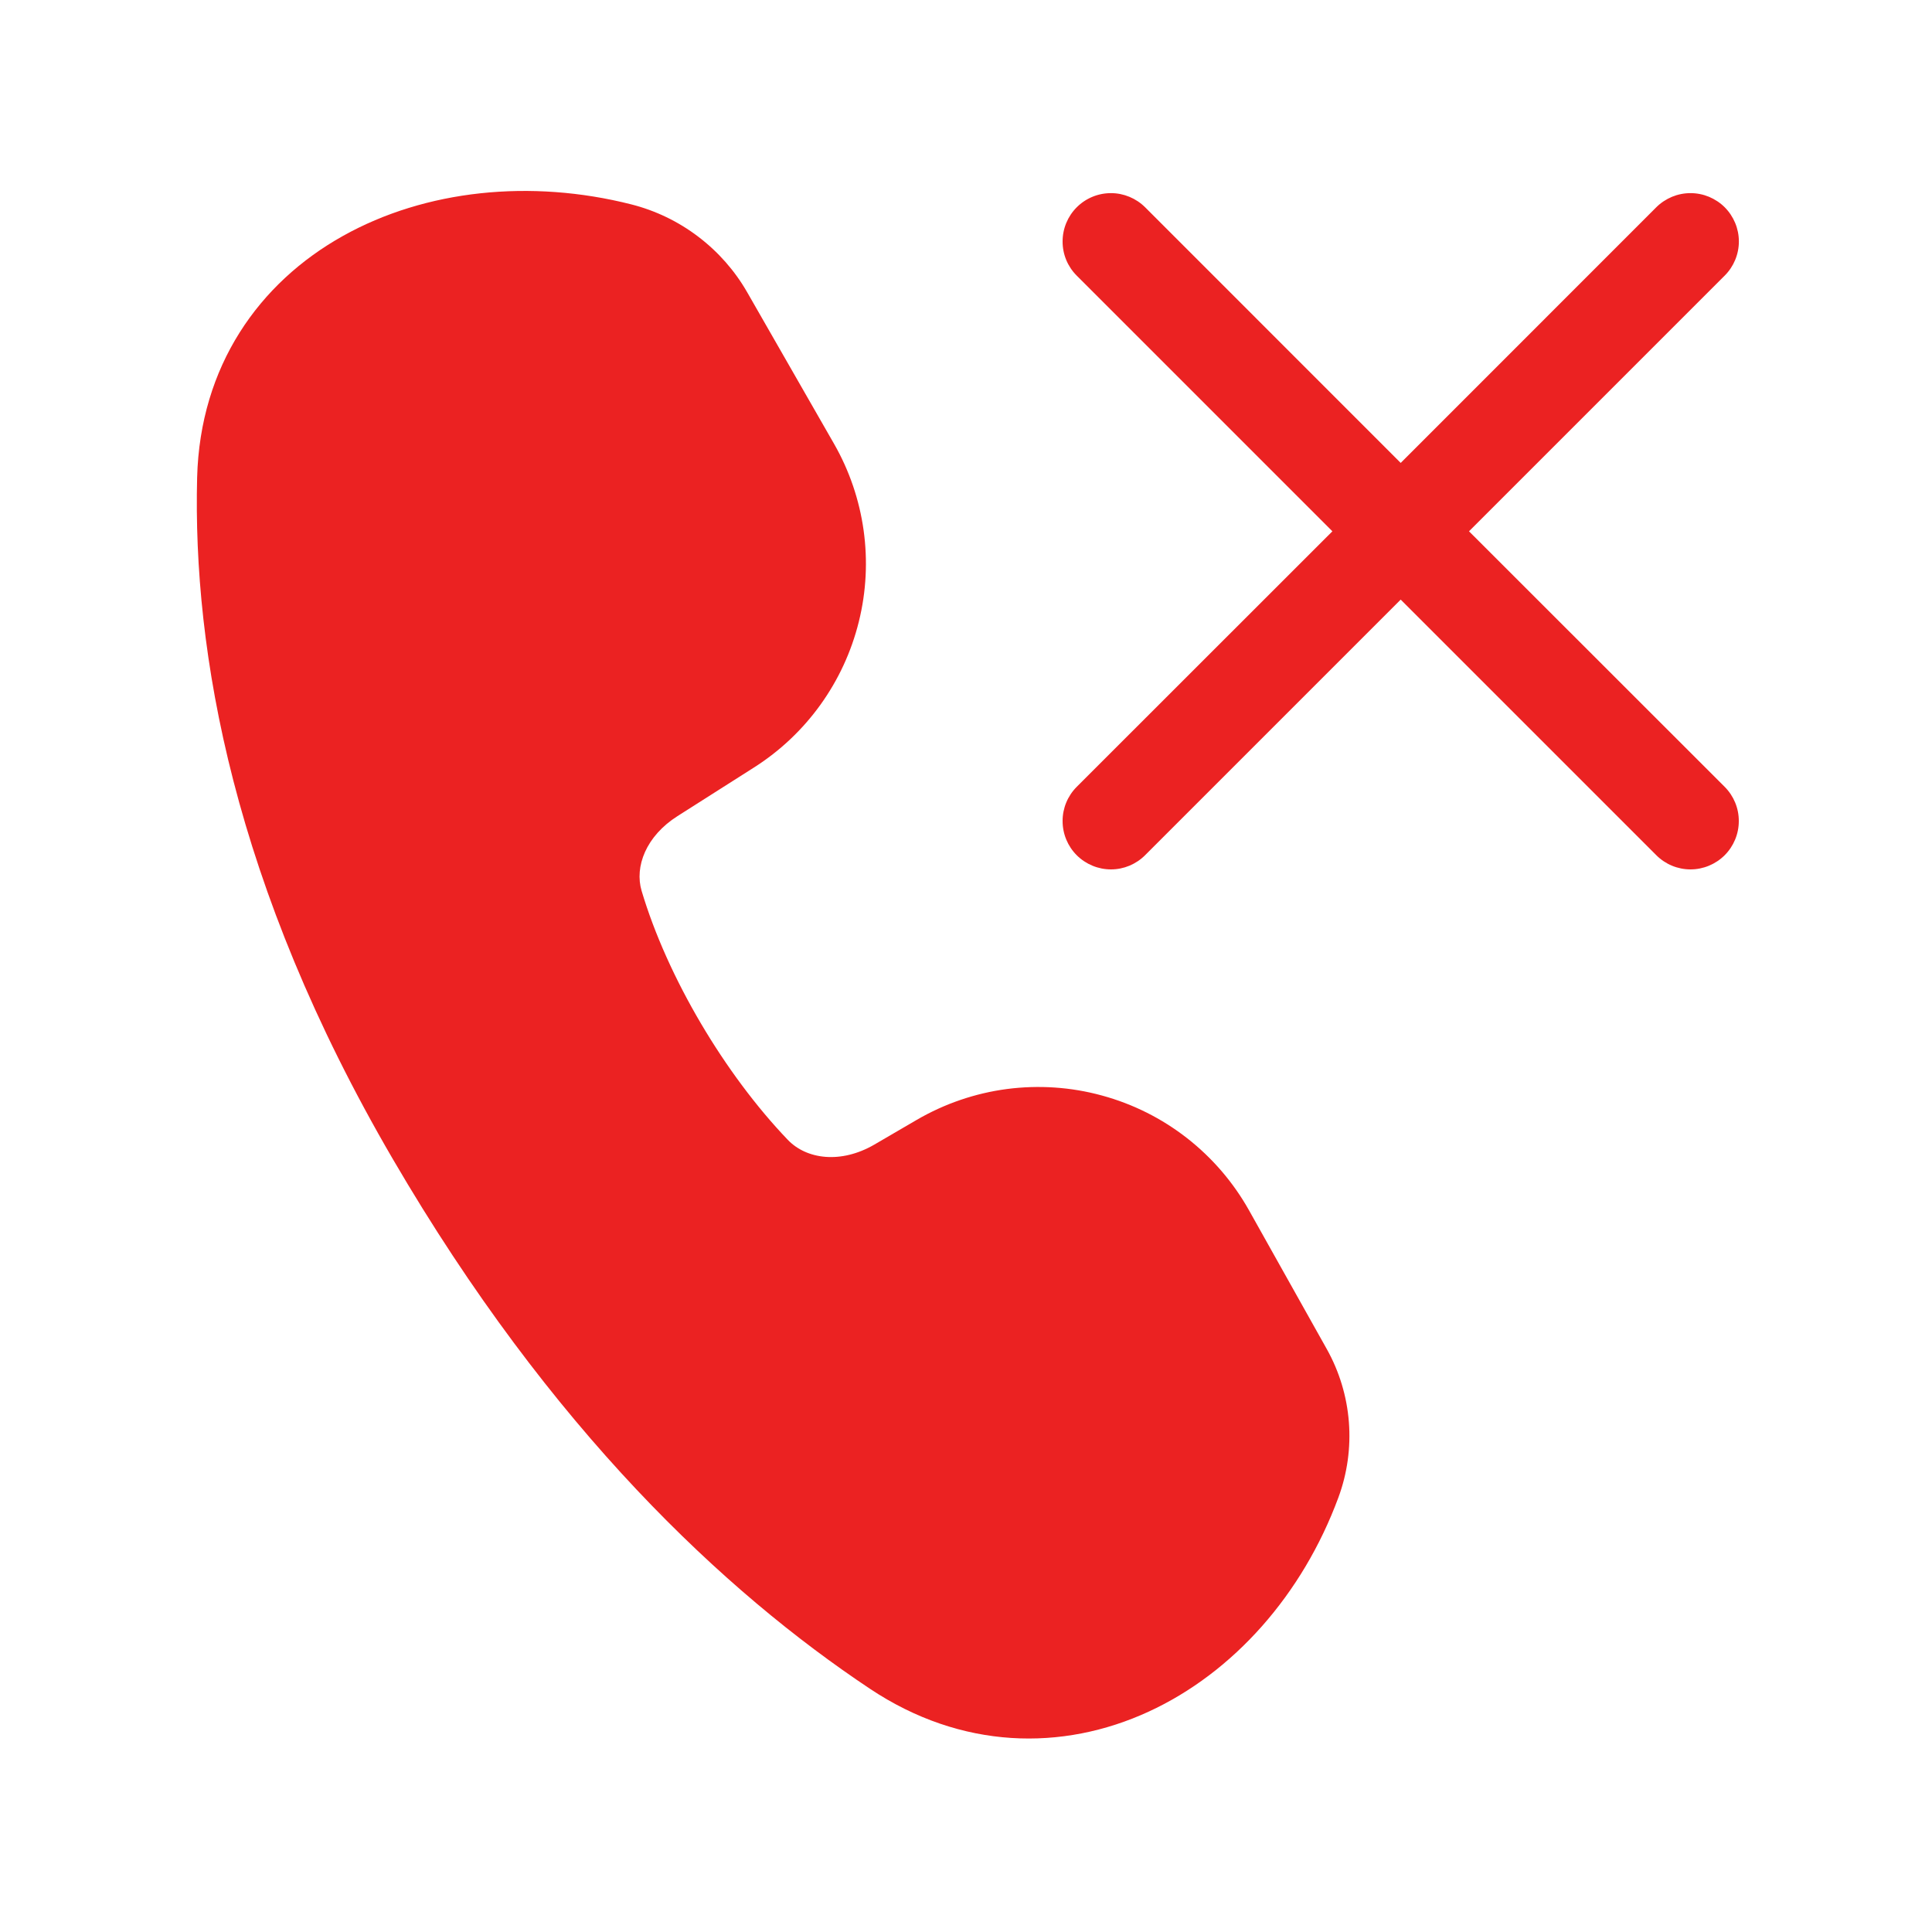 <svg width="28" height="28" viewBox="0 0 28 28" fill="none" xmlns="http://www.w3.org/2000/svg">
<path d="M9.149 2.962C7.693 2.593 6.167 2.75 4.971 3.419C3.753 4.099 2.899 5.306 2.857 6.92C2.793 9.443 3.377 12.828 5.695 16.801C7.984 20.726 10.511 23.078 12.608 24.475C13.933 25.358 15.396 25.382 16.646 24.807C17.878 24.24 18.878 23.107 19.397 21.703C19.526 21.354 19.578 20.98 19.549 20.609C19.52 20.238 19.411 19.877 19.229 19.552L18.103 17.543C17.876 17.138 17.571 16.782 17.204 16.495C16.838 16.209 16.419 15.999 15.97 15.877C15.522 15.754 15.053 15.723 14.592 15.783C14.132 15.844 13.688 15.996 13.286 16.23L12.674 16.587C12.186 16.871 11.689 16.803 11.417 16.519C10.504 15.565 9.674 14.169 9.299 12.912C9.194 12.561 9.362 12.117 9.82 11.827L10.926 11.124C11.686 10.642 12.231 9.884 12.447 9.009C12.664 8.135 12.534 7.21 12.086 6.429L10.829 4.236C10.649 3.922 10.407 3.648 10.118 3.429C9.83 3.21 9.5 3.051 9.149 2.962ZM24.996 3.004C25.127 3.136 25.201 3.314 25.201 3.499C25.201 3.685 25.127 3.863 24.996 3.994L21.29 7.7L24.996 11.404C25.127 11.536 25.201 11.714 25.2 11.9C25.2 12.086 25.126 12.264 24.995 12.395C24.863 12.526 24.685 12.6 24.5 12.6C24.314 12.6 24.136 12.526 24.004 12.394L20.3 8.69L16.596 12.394C16.464 12.526 16.286 12.6 16.101 12.6C15.915 12.6 15.737 12.526 15.605 12.395C15.474 12.264 15.4 12.086 15.4 11.9C15.399 11.714 15.473 11.536 15.604 11.404L19.31 7.7L15.604 3.994C15.473 3.863 15.399 3.685 15.4 3.499C15.4 3.313 15.474 3.135 15.605 3.004C15.737 2.872 15.915 2.799 16.101 2.799C16.286 2.799 16.464 2.873 16.596 3.004L20.3 6.709L24.004 3.004C24.069 2.939 24.147 2.888 24.232 2.852C24.317 2.817 24.408 2.799 24.5 2.799C24.592 2.799 24.683 2.817 24.768 2.852C24.853 2.888 24.931 2.939 24.996 3.004Z" fill="#EB2222"/>
</svg>
